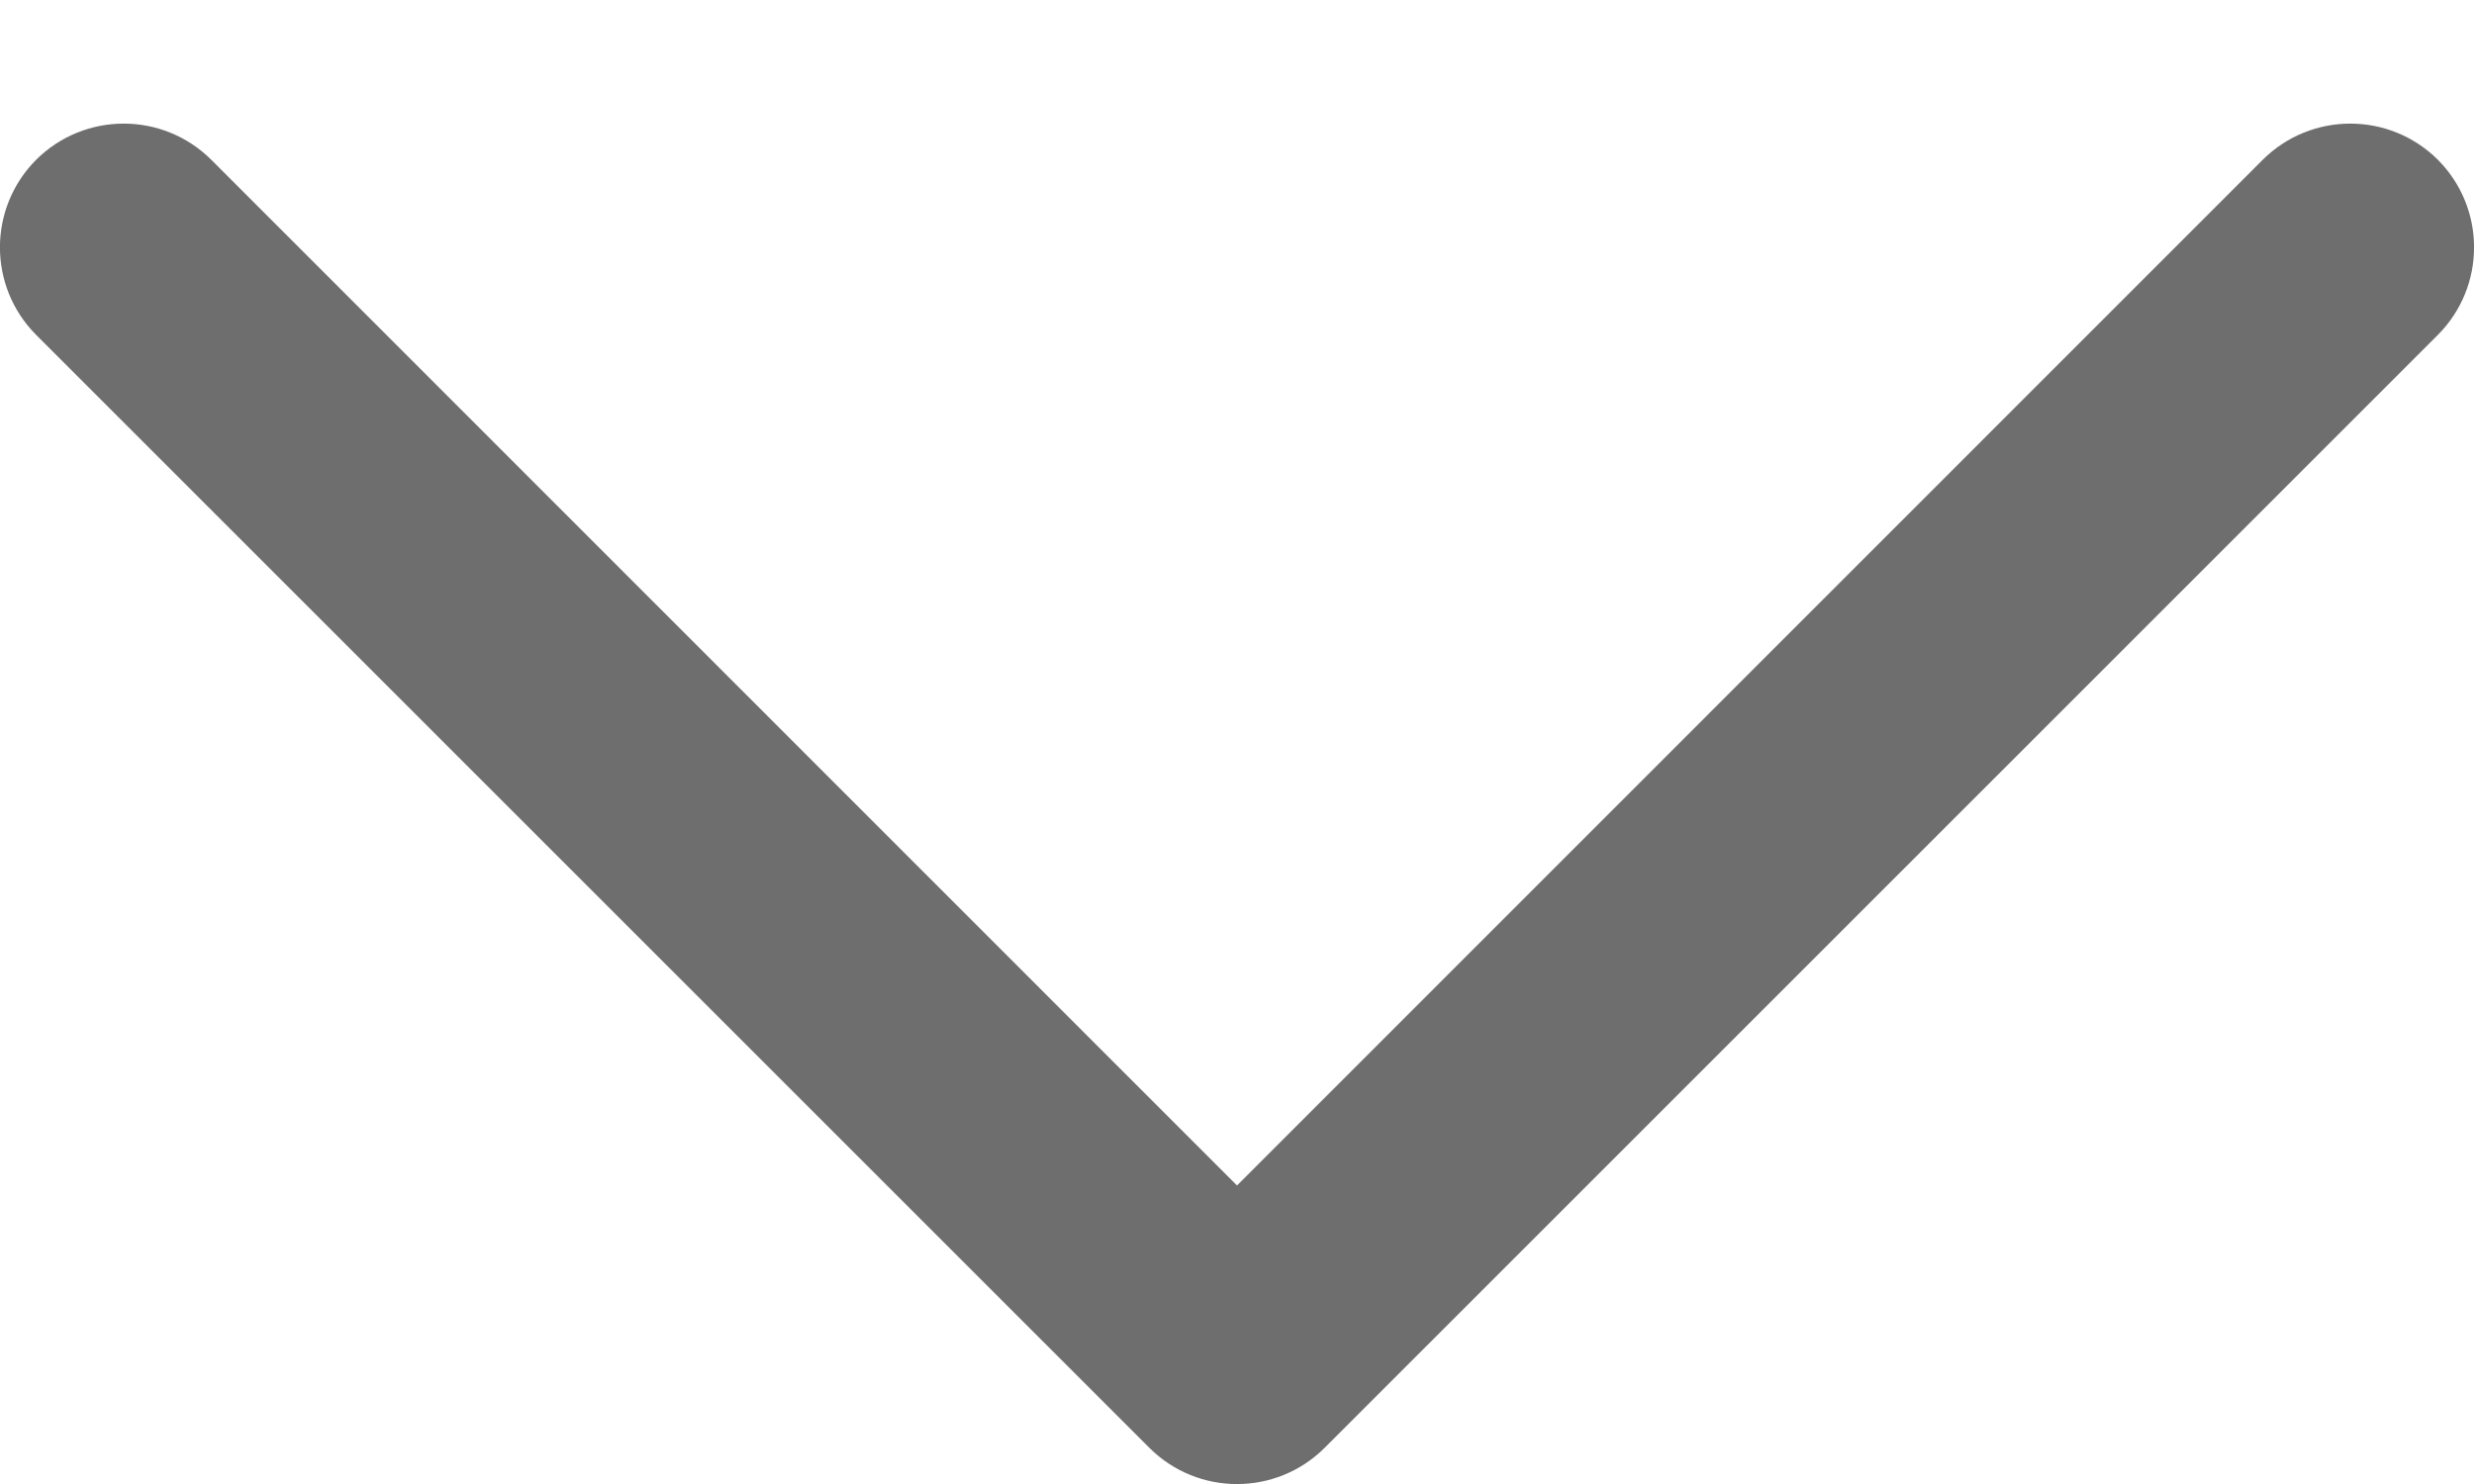 <svg width="10" height="6" viewBox="0 0 10 6" fill="none" xmlns="http://www.w3.org/2000/svg">
<path d="M0.146 0.646C0.342 0.451 0.658 0.451 0.854 0.646L5 4.793L9.146 0.646C9.342 0.451 9.658 0.451 9.854 0.646C10.049 0.842 10.049 1.158 9.854 1.354L5.354 5.854C5.158 6.049 4.842 6.049 4.646 5.854L0.146 1.354C-0.049 1.158 -0.049 0.842 0.146 0.646Z" fill="#6E6E6E"/>
</svg>
